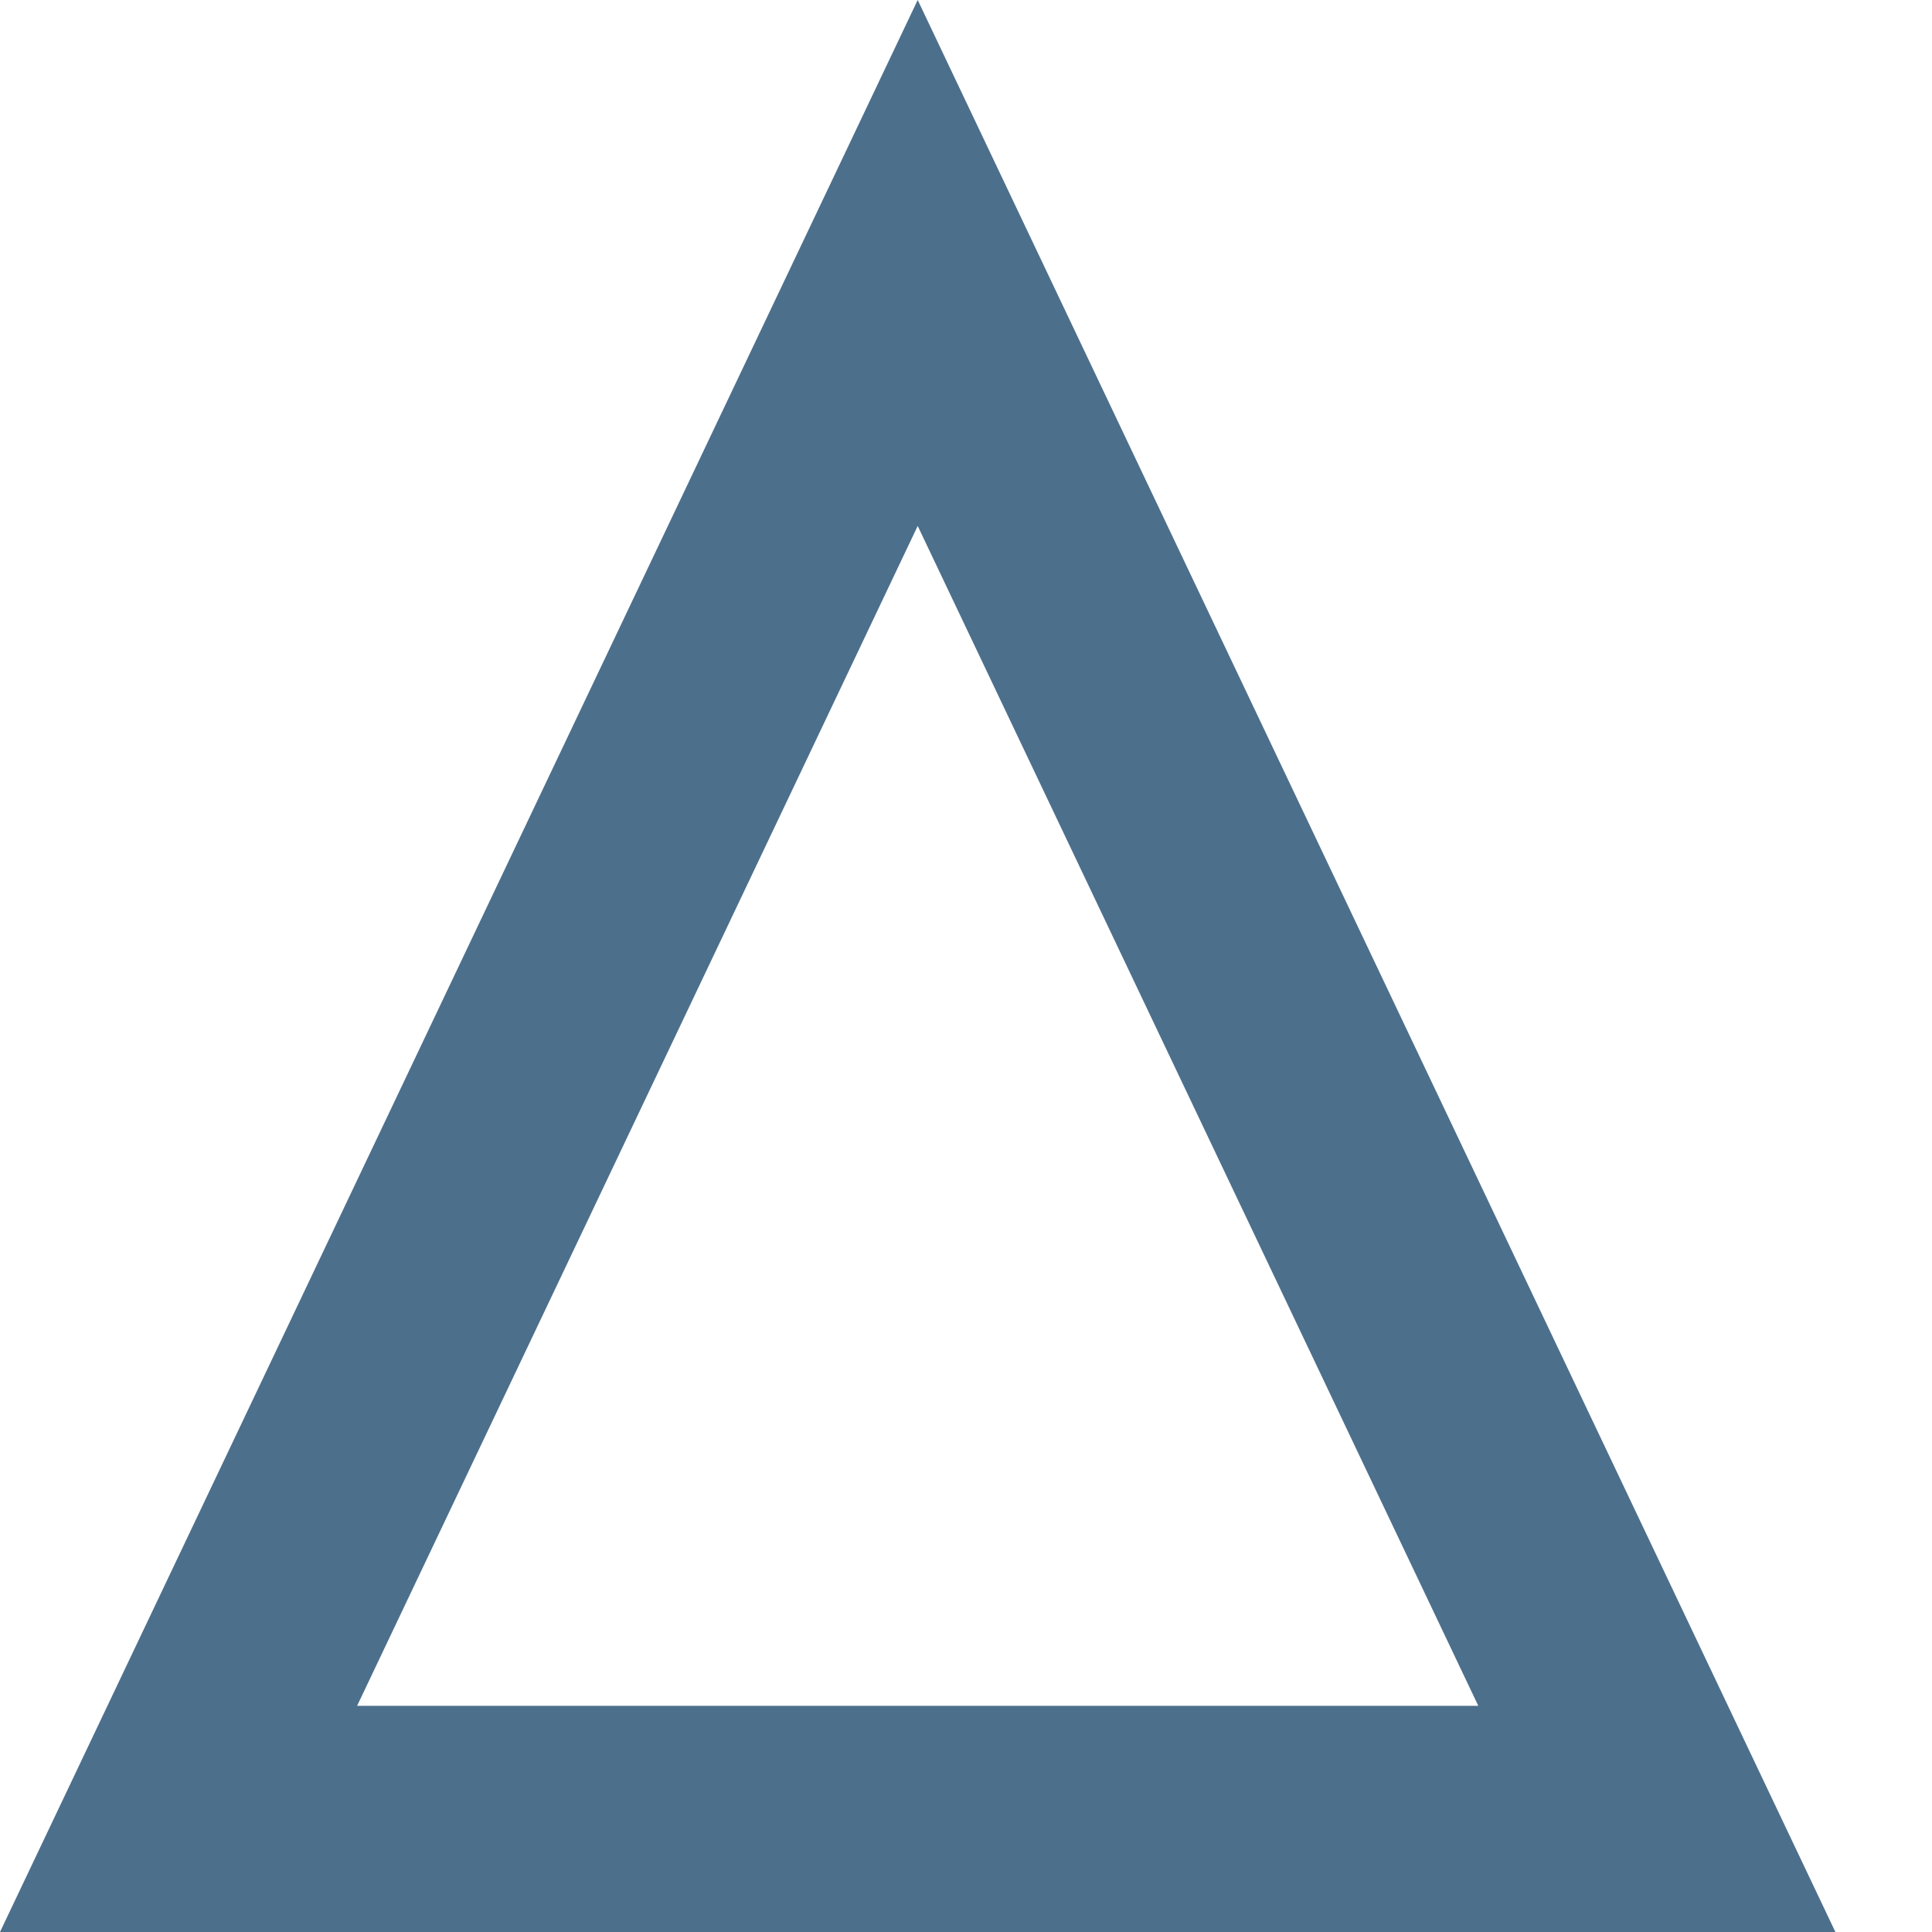 <svg xmlns="http://www.w3.org/2000/svg" width="18" height="18" viewBox="0 0 18 18">
    <path fill="#4C6F8C" fill-rule="evenodd" d="M8.55 0L0 18h17.1L8.55 0zm0 4.9l5.223 10.993H3.327L8.55 4.9z"/>
</svg>
